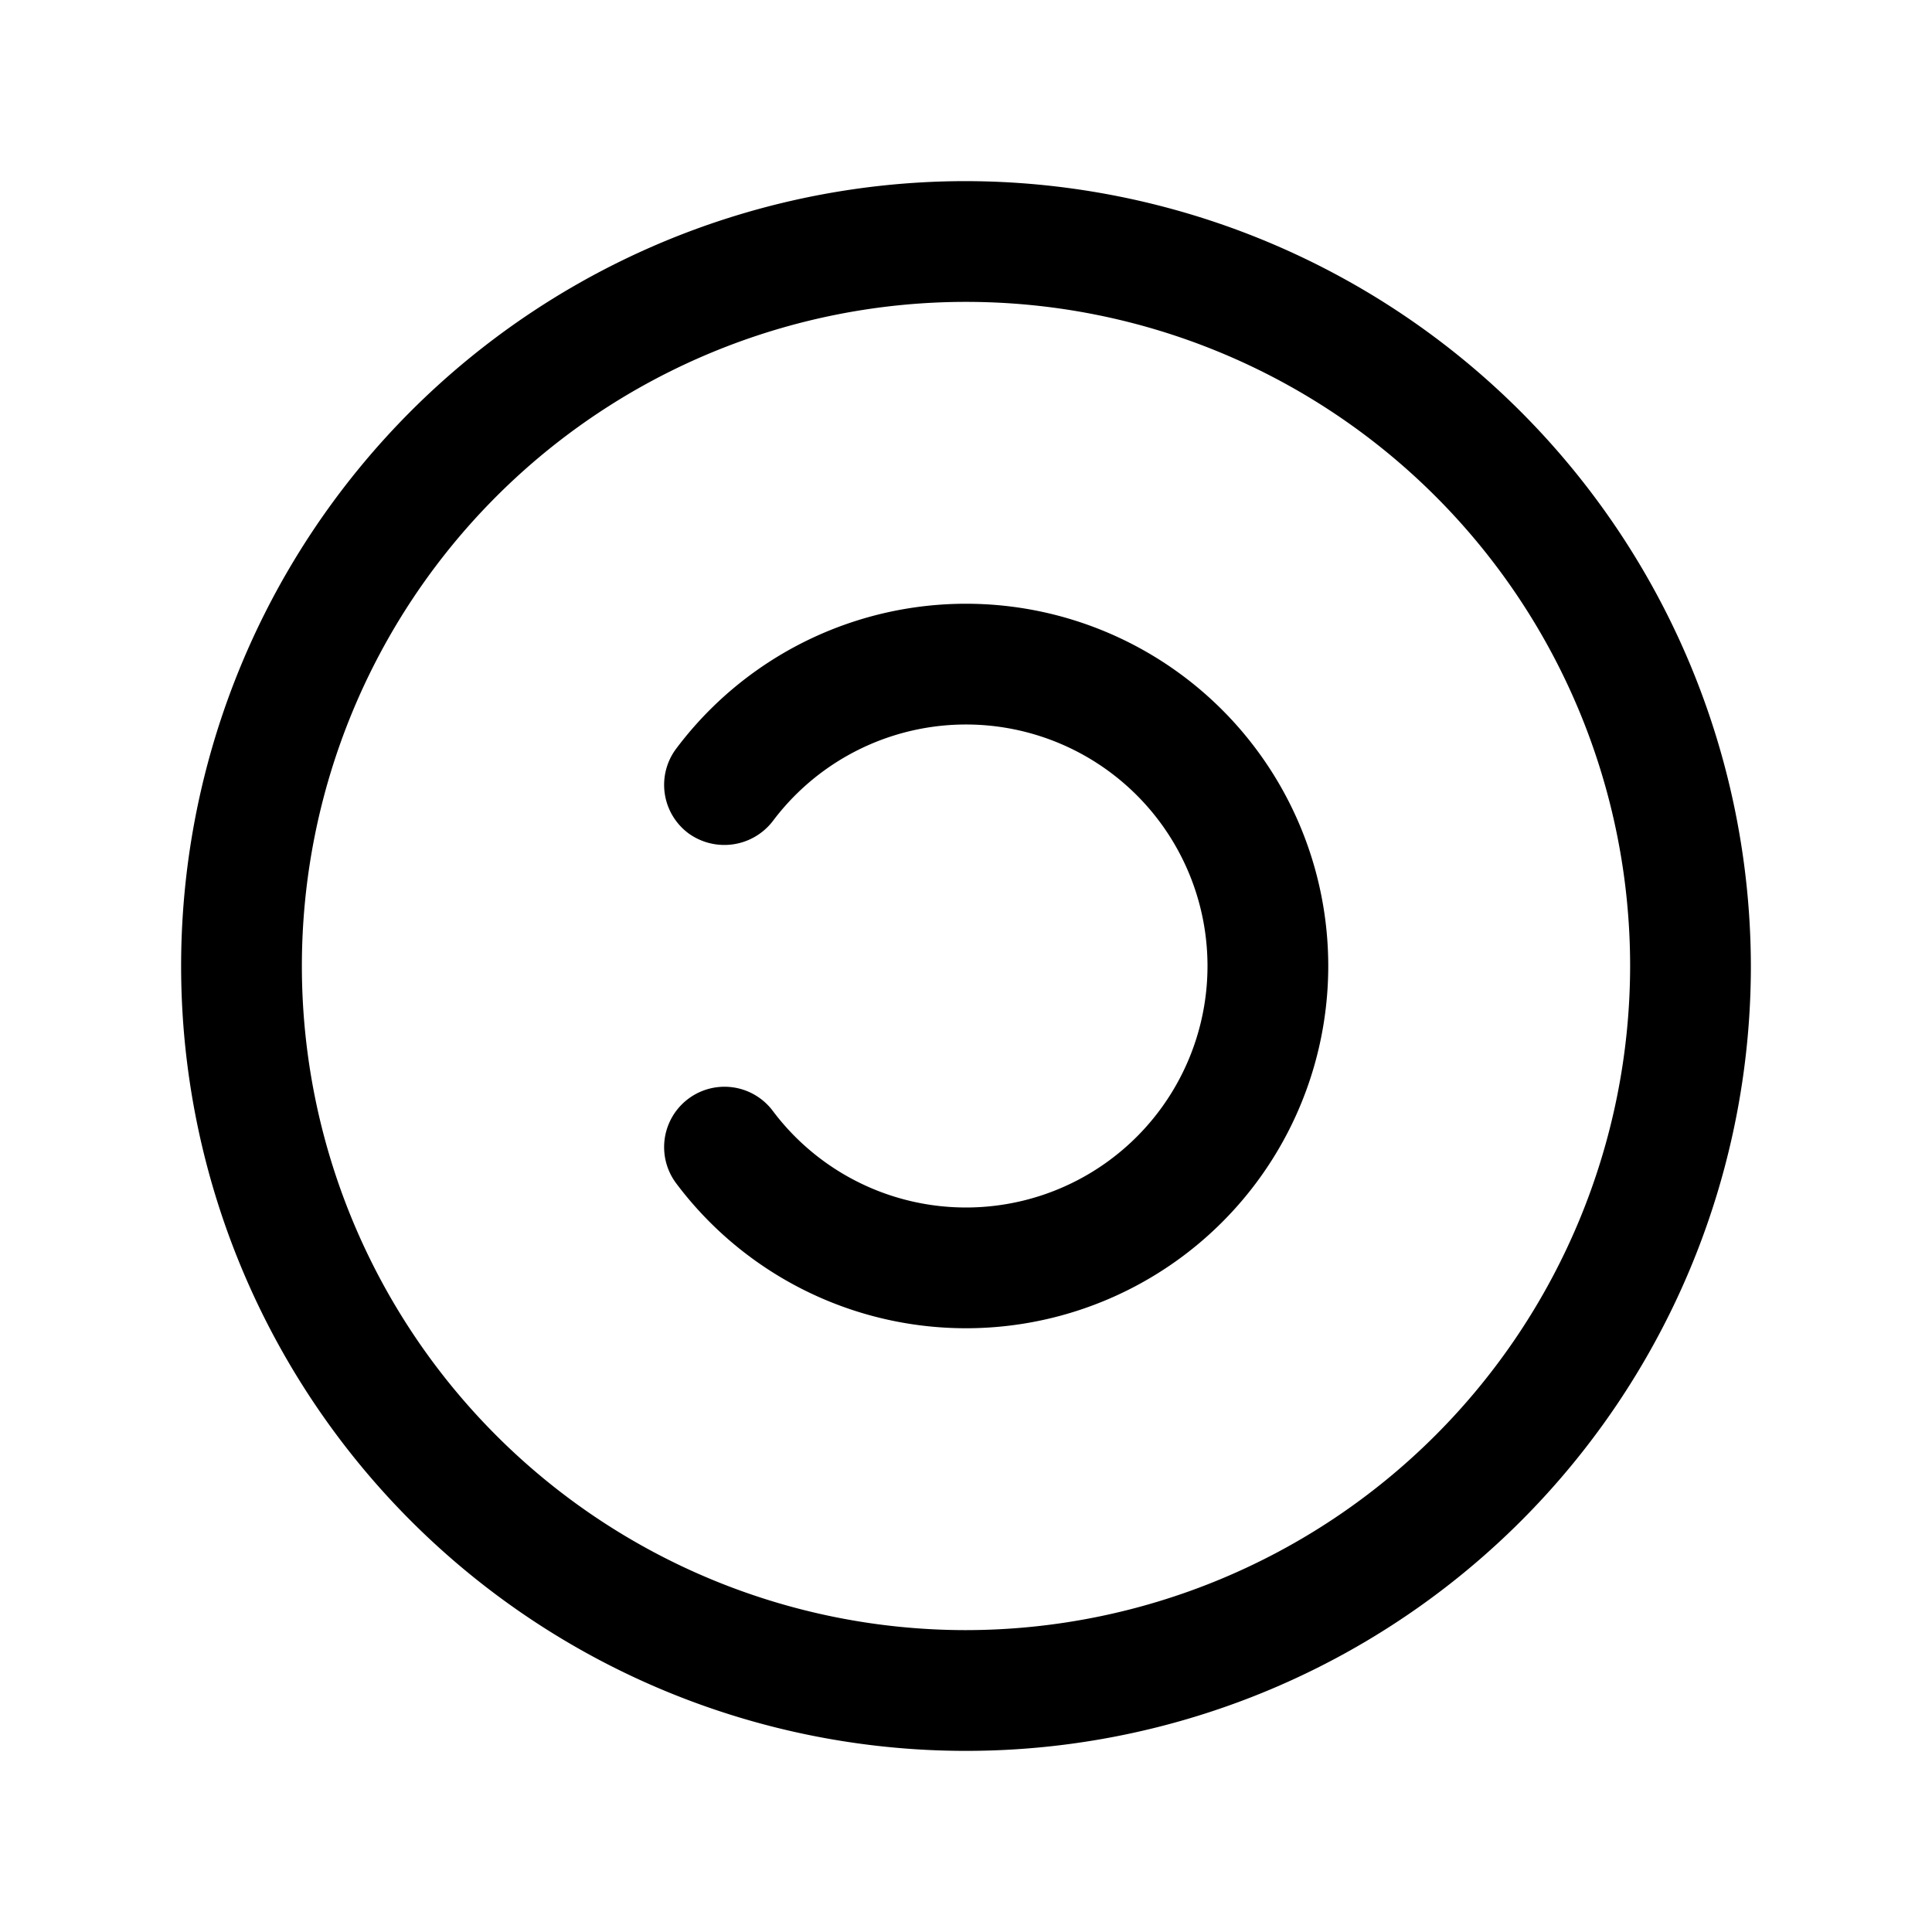 <svg xmlns="http://www.w3.org/2000/svg" xmlns:xlink="http://www.w3.org/1999/xlink" aria-hidden="true" role="img" class="iconify iconify--ph" width="1em" height="1em" preserveAspectRatio="xMidYMid meet" viewBox="0 0 256 256"><path fill="currentColor" d="M128 24a104 104 0 1 0 104 104A104.2 104.2 0 0 0 128 24Zm0 192a88 88 0 1 1 88-88a88.1 88.1 0 0 1-88 88Zm48-88a48 48 0 0 1-86.4 28.8a8 8 0 1 1 12.8-9.6a32 32 0 1 0 0-38.4a8.1 8.1 0 0 1-11.2 1.6a8 8 0 0 1-1.6-11.2A48 48 0 0 1 176 128Z"></path></svg>